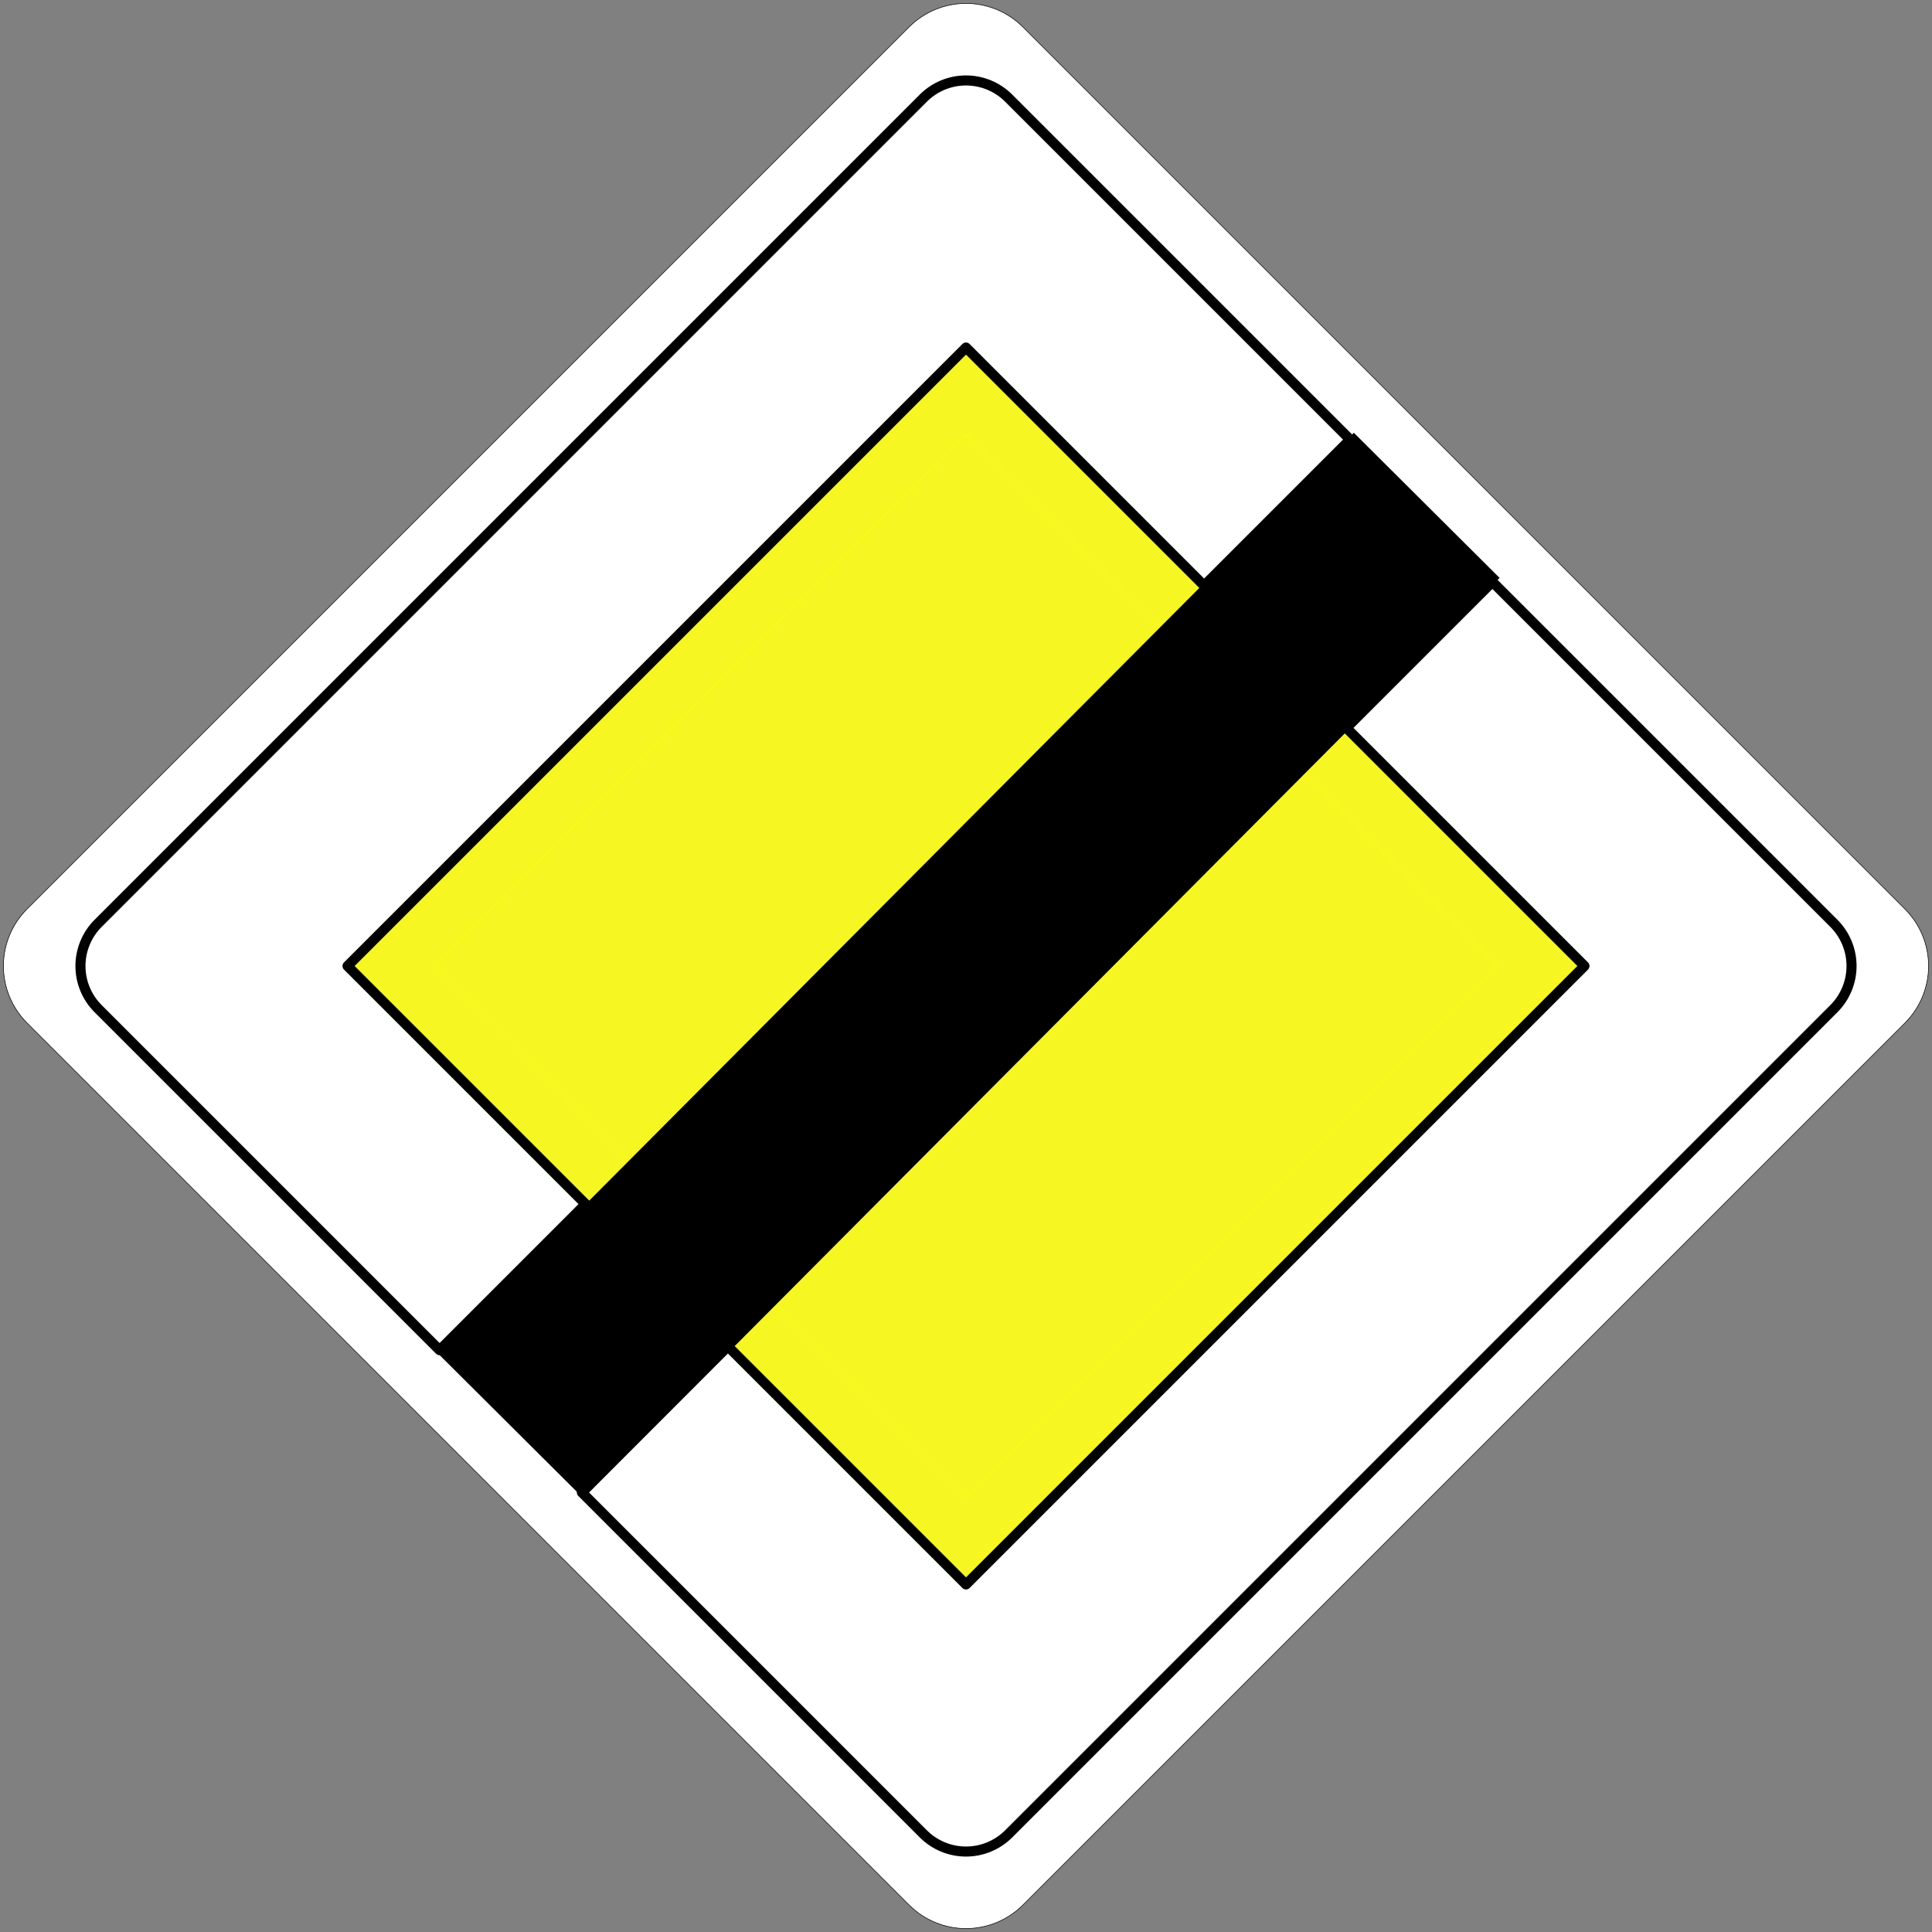 <?xml version="1.0" encoding="utf-8"?>
<!-- Generator: Adobe Illustrator 13.0.0, SVG Export Plug-In  -->
<!DOCTYPE svg PUBLIC "-//W3C//DTD SVG 1.1//EN" "http://www.w3.org/Graphics/SVG/1.1/DTD/svg11.dtd">
<svg version="1.1"
	 xmlns="http://www.w3.org/2000/svg" xmlns:xlink="http://www.w3.org/1999/xlink" xmlns:a="http://ns.adobe.com/AdobeSVGViewerExtensions/3.0/"
	 x="0px" y="0px" width="576px" height="576px" viewBox="-0.933 -0.933 576 576" enable-background="new -0.933 -0.933 576 576"
	 xml:space="preserve">
<rect x="-0.933" y="-0.933" width="576" height="576" fill="#808080" stroke="none"/>
<defs>
</defs>
<path fill="#FFFFFF" stroke="#000000" stroke-width="0.176" stroke-linecap="round" stroke-linejoin="round" d="M270.101,7.116
	L7.117,270.1c-4.5,4.5-7.028,10.603-7.028,16.967c0,6.364,2.528,12.467,7.028,16.967l262.984,262.984
	c4.5,4.499,10.603,7.027,16.966,7.027c6.363,0,12.467-2.528,16.967-7.027l262.983-262.984c4.5-4.5,7.028-10.603,7.028-16.967
	c0-6.364-2.528-12.467-7.028-16.967L304.034,7.116c-4.5-4.5-10.604-7.028-16.967-7.028C280.703,0.088,274.6,2.616,270.101,7.116z"/>
<rect x="163.916" y="152.139" transform="matrix(0.706 -0.709 0.709 0.706 -122.369 297.28)" fill="#F6F623" width="265.348" height="287.543"/>
<rect x="225.272" y="296.267" transform="matrix(-0.707 0.707 -0.707 -0.707 814.235 337.269)" fill="none" stroke="#FFFF00" stroke-width="0.176" stroke-linecap="round" stroke-linejoin="round" width="223.99" height="82.002"/>
<rect x="195.865" y="124.872" transform="matrix(0.707 0.707 -0.707 0.707 236.867 -98.113)" fill="none" stroke="#FFFF00" stroke-width="0.176" stroke-linecap="round" stroke-linejoin="round" width="82.002" height="223.991"/>
<path fill="#FFFFFF" stroke="#000000" stroke-width="3" stroke-linecap="round" stroke-linejoin="round" d="M102.676,287.067
	l184.391-184.391l70.987,70.987l43.538-43.538l-101.801-101.8c-3.375-3.375-7.952-5.271-12.725-5.271s-9.35,1.896-12.725,5.271
	L28.325,274.342c-3.375,3.375-5.271,7.952-5.271,12.725s1.896,9.35,5.271,12.725l101.8,101.8l43.539-43.538L102.676,287.067z"/>
<path fill="#FFFFFF" stroke="#000000" stroke-width="3" stroke-linecap="round" stroke-linejoin="round" d="M172.542,444.009
	l43.538-43.538l70.987,70.987l184.391-184.391L400.47,216.08l43.539-43.538l101.8,101.8c3.375,3.375,5.271,7.952,5.271,12.725
	s-1.896,9.35-5.271,12.725L299.792,545.809c-3.375,3.375-7.952,5.271-12.725,5.271s-9.35-1.896-12.725-5.271L172.542,444.009z"/>
<rect x="94.123" y="256.257" transform="matrix(0.706 -0.709 0.709 0.706 -118.634 288.261)" width="386.957" height="61.296"/>
</svg>
